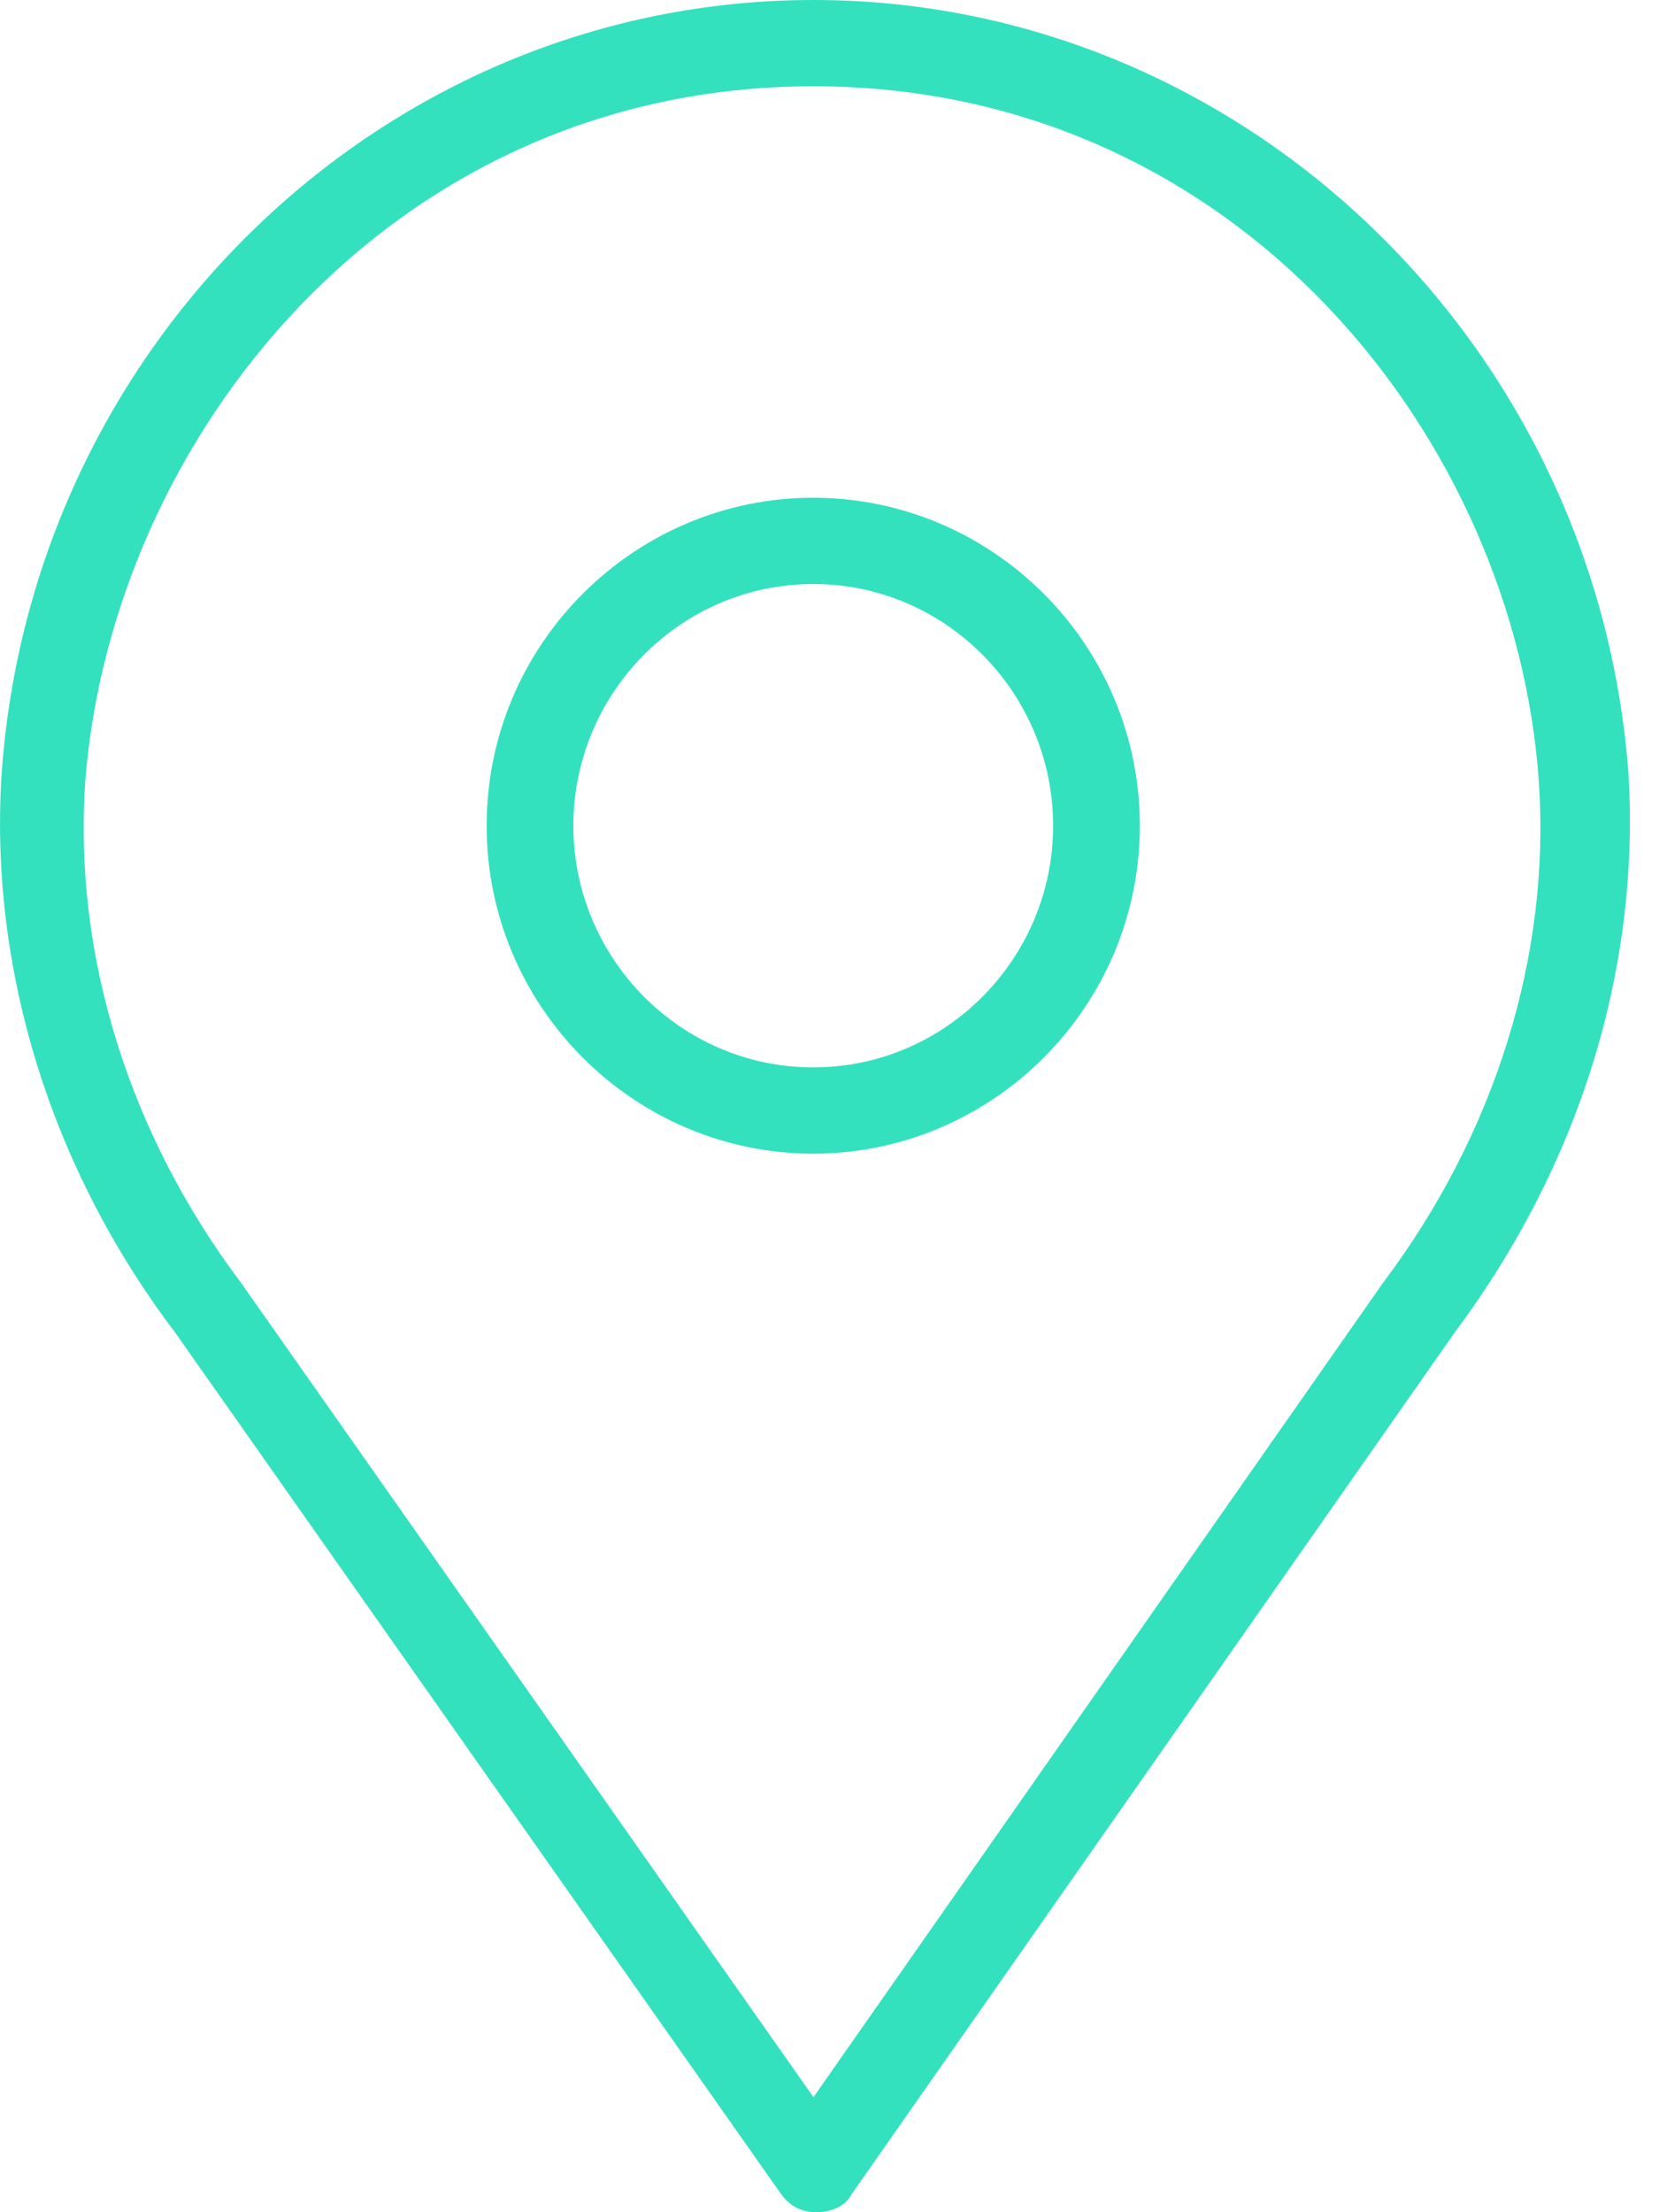 <svg width="15" height="20" viewBox="0 0 15 20" version="1.1" xmlns="http://www.w3.org/2000/svg" xmlns:xlink="http://www.w3.org/1999/xlink">
<title>Group</title>
<desc>Created using Figma</desc>
<g id="Canvas" transform="translate(4140 4816)">
<g id="Group">
<g id="Group">
<g id="Vector">
<use xlink:href="#path0_fill" transform="translate(-4140 -4816)" fill="#33E1BE"/>
</g>
<g id="Vector">
<use xlink:href="#path1_fill" transform="translate(-4135.6 -4811.5)" fill="#33E1BE"/>
</g>
</g>
</g>
</g>
<defs>
<path id="path0_fill" d="M 7.355 0C 3.488 0 0.274 3.095 0.013 7.022C -0.092 8.765 0.457 10.559 1.58 12.042L 7.068 19.844C 7.146 19.948 7.251 20 7.381 20C 7.512 20 7.643 19.948 7.695 19.844L 13.156 12.042C 14.28 10.533 14.829 8.765 14.724 6.996C 14.437 3.095 11.223 0 7.355 0ZM 12.503 11.6L 7.355 18.96L 2.181 11.6C 1.162 10.247 0.666 8.635 0.77 7.074C 1.006 3.979 3.514 0.78 7.355 0.78C 11.197 0.78 13.705 3.979 13.914 7.074C 14.019 8.635 13.522 10.247 12.503 11.6Z"/>
<path id="path1_fill" d="M 2.953 0C 1.333 0 0 1.326 0 2.965C 0 4.603 1.333 5.93 2.953 5.93C 4.573 5.93 5.906 4.603 5.906 2.965C 5.906 1.326 4.573 0 2.953 0ZM 2.953 5.15C 1.751 5.15 0.784 4.161 0.784 2.965C 0.784 1.769 1.751 0.78 2.953 0.78C 4.155 0.78 5.122 1.769 5.122 2.965C 5.122 4.161 4.155 5.15 2.953 5.15Z"/>
</defs>
</svg>
